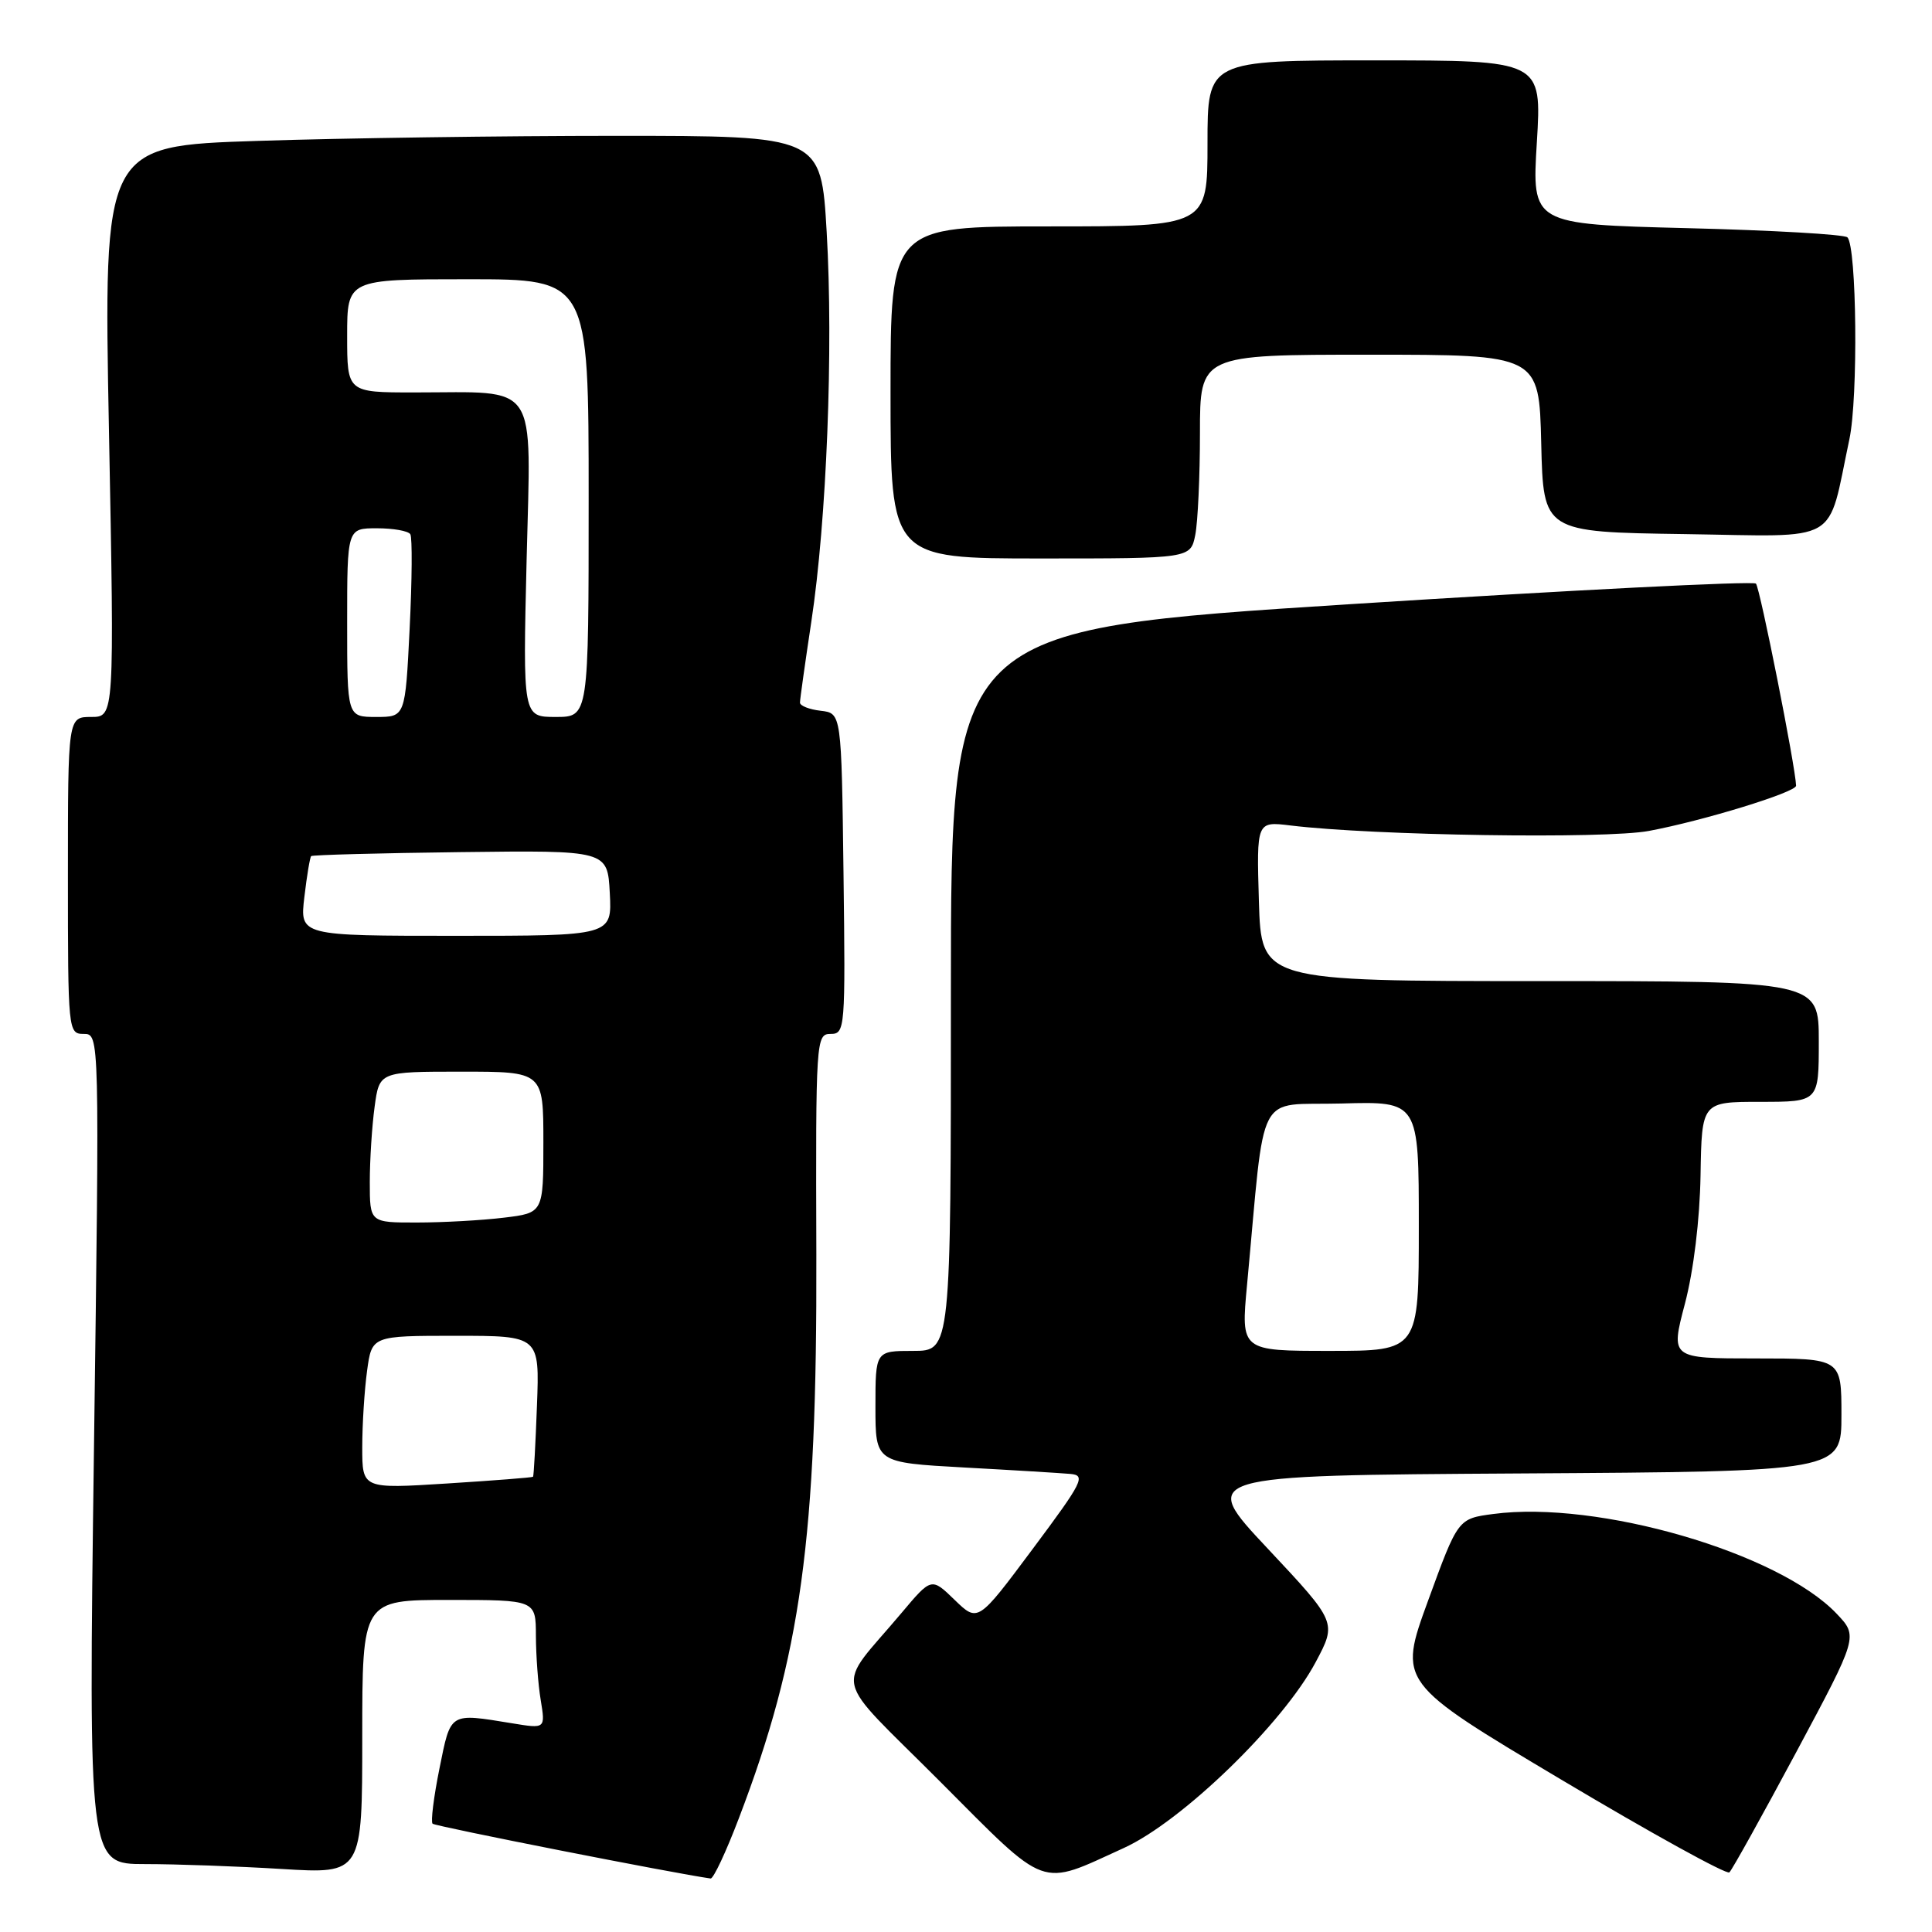 <?xml version="1.0" encoding="UTF-8" standalone="no"?>
<!DOCTYPE svg PUBLIC "-//W3C//DTD SVG 1.1//EN" "http://www.w3.org/Graphics/SVG/1.1/DTD/svg11.dtd" >
<svg xmlns="http://www.w3.org/2000/svg" xmlns:xlink="http://www.w3.org/1999/xlink" version="1.1" viewBox="0 0 256 256">
 <g >
 <path fill="currentColor"
d=" M 97.91 240.91 C 106.15 219.34 108.27 203.88 108.17 166.25 C 108.08 137.74 108.13 137.00 110.06 137.00 C 111.98 137.00 112.03 136.35 111.77 115.75 C 111.50 94.50 111.50 94.50 108.75 94.18 C 107.24 94.01 106.00 93.52 106.00 93.10 C 106.00 92.67 106.68 87.86 107.50 82.41 C 109.54 68.98 110.44 46.21 109.54 30.75 C 108.80 18.00 108.80 18.00 81.65 18.00 C 66.72 18.00 45.32 18.30 34.11 18.67 C 13.71 19.33 13.71 19.33 14.44 57.16 C 15.16 95.00 15.16 95.00 12.08 95.00 C 9.00 95.00 9.00 95.00 9.00 116.00 C 9.00 136.65 9.03 137.00 11.10 137.00 C 13.19 137.00 13.19 137.00 12.45 192.00 C 11.72 247.00 11.72 247.00 19.20 247.00 C 23.32 247.00 31.48 247.29 37.34 247.65 C 48.00 248.30 48.00 248.30 48.00 230.15 C 48.00 212.00 48.00 212.00 59.50 212.00 C 71.00 212.00 71.00 212.00 71.01 216.75 C 71.02 219.36 71.30 223.20 71.65 225.28 C 72.27 229.07 72.27 229.07 67.89 228.35 C 59.48 226.98 59.75 226.81 58.23 234.34 C 57.47 238.11 57.06 241.40 57.32 241.65 C 57.67 242.00 89.45 248.26 94.16 248.91 C 94.53 248.96 96.22 245.36 97.91 240.91 Z  M 148.89 244.88 C 156.61 241.37 170.01 228.38 174.34 220.23 C 177.14 214.97 177.14 214.97 168.01 205.23 C 158.87 195.50 158.87 195.50 201.43 195.24 C 244.00 194.98 244.00 194.98 244.00 187.49 C 244.00 180.00 244.00 180.00 232.68 180.00 C 221.35 180.00 221.35 180.00 223.26 172.75 C 224.41 168.38 225.23 161.63 225.33 155.75 C 225.49 146.00 225.49 146.00 233.25 146.00 C 241.00 146.00 241.00 146.00 241.00 138.00 C 241.00 130.00 241.00 130.00 204.06 130.00 C 167.13 130.00 167.13 130.00 166.81 119.42 C 166.50 108.83 166.50 108.83 171.00 109.38 C 182.01 110.72 212.74 111.19 218.50 110.10 C 225.69 108.76 238.01 104.97 237.99 104.11 C 237.93 101.69 233.20 77.87 232.67 77.33 C 232.30 76.97 208.15 78.19 179.00 80.05 C 126.00 83.43 126.00 83.43 126.00 131.21 C 126.00 179.00 126.00 179.00 121.00 179.00 C 116.00 179.00 116.00 179.00 116.00 186.40 C 116.00 193.80 116.00 193.80 127.75 194.45 C 134.21 194.80 140.54 195.19 141.80 195.30 C 143.92 195.48 143.51 196.30 136.84 205.24 C 129.58 214.98 129.58 214.98 126.50 212.00 C 123.42 209.01 123.42 209.01 119.46 213.72 C 110.62 224.23 109.98 221.45 124.56 236.06 C 139.02 250.56 137.59 250.03 148.89 244.88 Z  M 238.01 232.17 C 246.22 216.83 246.22 216.83 243.36 213.82 C 235.68 205.74 211.72 198.77 197.87 200.61 C 193.19 201.23 193.19 201.23 189.23 212.09 C 185.27 222.94 185.27 222.94 206.89 235.82 C 218.77 242.90 228.79 248.43 229.15 248.10 C 229.51 247.77 233.49 240.60 238.01 232.17 Z  M 158.38 70.88 C 158.72 69.16 159.00 63.08 159.00 57.38 C 159.00 47.00 159.00 47.00 181.47 47.00 C 203.94 47.00 203.94 47.00 204.22 58.75 C 204.50 70.50 204.50 70.50 223.21 70.77 C 244.22 71.08 242.05 72.33 245.05 58.22 C 246.23 52.71 246.03 32.69 244.79 31.45 C 244.39 31.06 234.83 30.51 223.53 30.23 C 202.98 29.71 202.98 29.71 203.64 18.86 C 204.30 8.00 204.30 8.00 182.15 8.00 C 160.00 8.00 160.00 8.00 160.00 19.00 C 160.00 30.00 160.00 30.00 139.00 30.00 C 118.00 30.00 118.00 30.00 118.00 52.00 C 118.00 74.00 118.00 74.00 137.88 74.00 C 157.75 74.00 157.75 74.00 158.38 70.88 Z  M 48.00 191.78 C 48.00 188.76 48.29 184.19 48.64 181.64 C 49.27 177.00 49.27 177.00 60.39 177.00 C 71.50 177.00 71.50 177.00 71.15 186.25 C 70.96 191.34 70.73 195.58 70.63 195.68 C 70.54 195.78 65.41 196.18 59.24 196.57 C 48.00 197.28 48.00 197.28 48.00 191.78 Z  M 49.00 156.64 C 49.00 153.69 49.29 149.19 49.64 146.64 C 50.27 142.00 50.27 142.00 61.14 142.00 C 72.00 142.00 72.00 142.00 72.00 151.36 C 72.00 160.72 72.00 160.72 66.75 161.35 C 63.86 161.70 58.69 161.99 55.25 161.99 C 49.00 162.00 49.00 162.00 49.00 156.64 Z  M 40.33 118.86 C 40.66 116.04 41.07 113.60 41.23 113.44 C 41.39 113.28 50.29 113.04 61.01 112.91 C 80.50 112.67 80.50 112.67 80.80 118.33 C 81.10 124.00 81.10 124.00 60.41 124.00 C 39.72 124.00 39.72 124.00 40.33 118.86 Z  M 46.00 82.50 C 46.00 70.00 46.00 70.00 49.94 70.00 C 52.11 70.00 54.10 70.35 54.37 70.79 C 54.64 71.22 54.60 76.85 54.28 83.29 C 53.70 95.00 53.70 95.00 49.85 95.00 C 46.00 95.00 46.00 95.00 46.00 82.50 Z  M 69.78 74.15 C 70.35 50.16 71.59 52.00 54.88 52.00 C 46.00 52.00 46.00 52.00 46.00 44.50 C 46.00 37.00 46.00 37.00 62.00 37.00 C 78.00 37.00 78.00 37.00 78.00 66.00 C 78.00 95.00 78.00 95.00 73.64 95.00 C 69.28 95.00 69.28 95.00 69.78 74.15 Z  M 165.24 170.25 C 167.72 143.74 166.26 146.53 177.75 146.22 C 188.00 145.93 188.00 145.93 188.00 162.47 C 188.00 179.00 188.00 179.00 176.21 179.00 C 164.42 179.00 164.42 179.00 165.24 170.25 Z "/>
</g>
</svg>